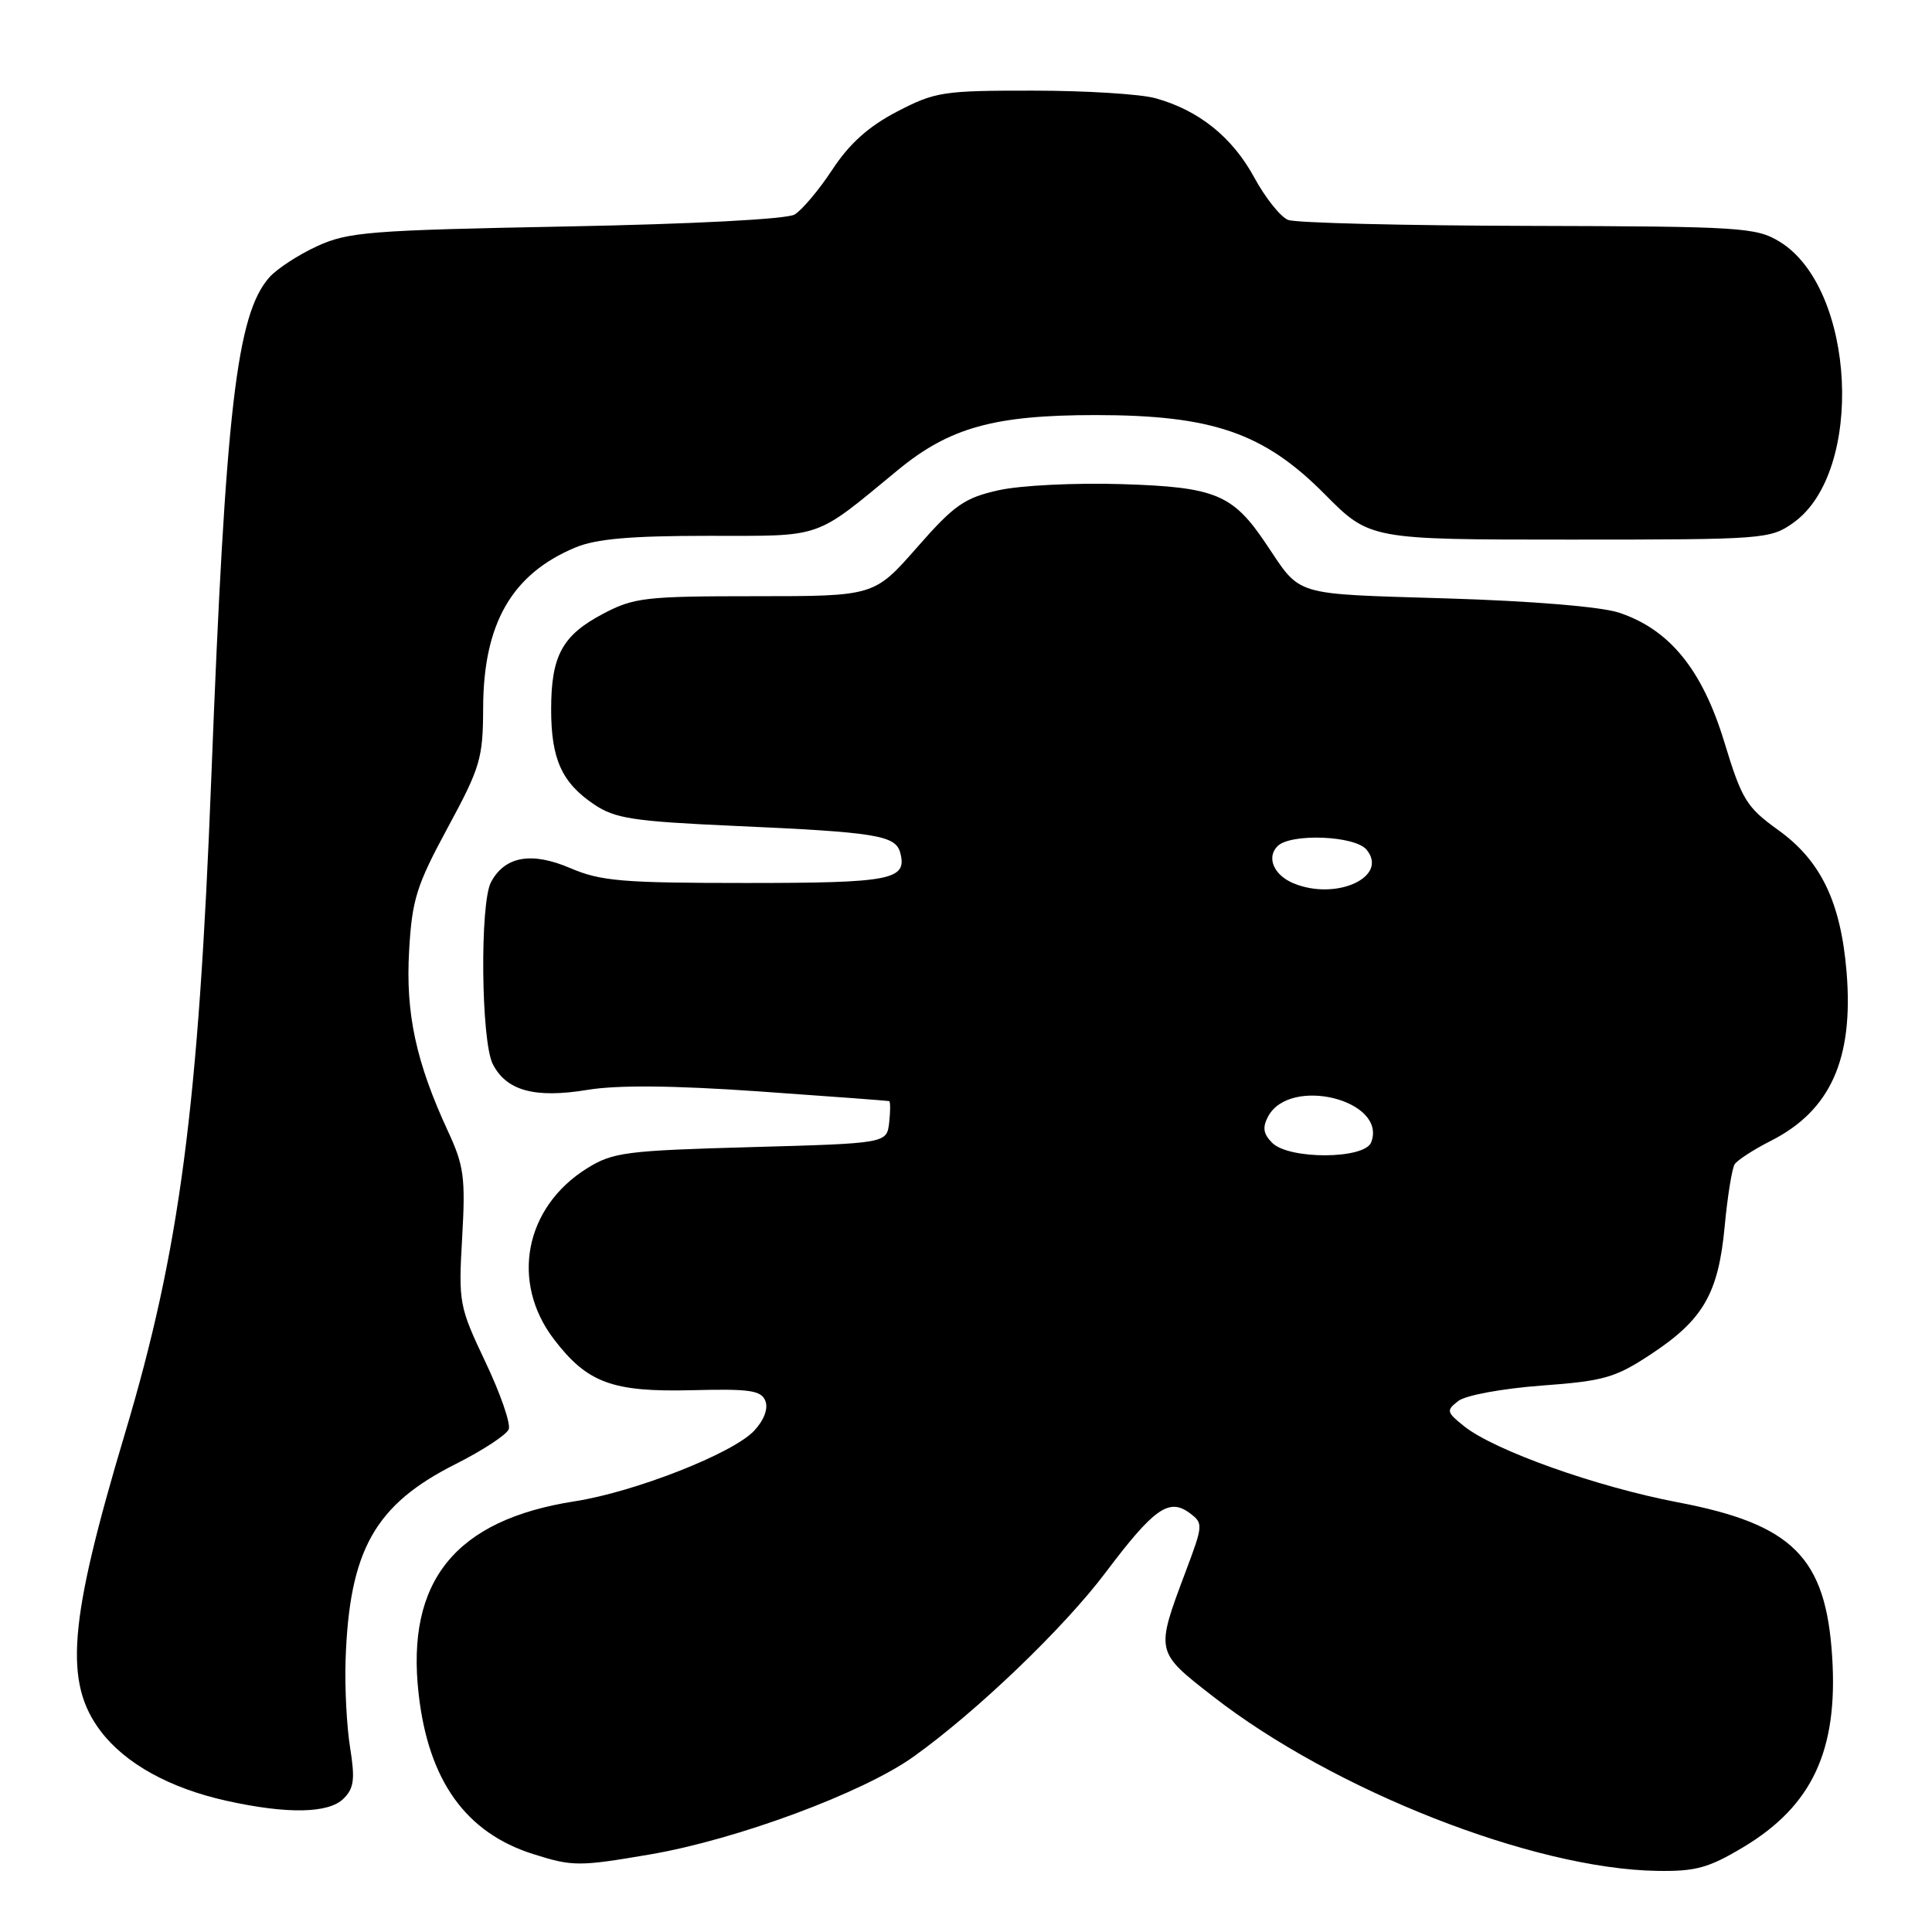 <?xml version="1.0" encoding="UTF-8" standalone="no"?>
<!DOCTYPE svg PUBLIC "-//W3C//DTD SVG 1.1//EN" "http://www.w3.org/Graphics/SVG/1.1/DTD/svg11.dtd" >
<svg xmlns="http://www.w3.org/2000/svg" xmlns:xlink="http://www.w3.org/1999/xlink" version="1.1" viewBox="0 0 256 256">
 <g >
 <path fill="currentColor"
d=" M 231.01 244.75 C 240.14 239.28 243.57 231.91 242.77 219.50 C 241.93 206.34 237.54 201.96 222.30 199.06 C 211.54 197.01 198.01 192.19 194.00 188.98 C 191.66 187.11 191.61 186.89 193.24 185.63 C 194.22 184.88 199.06 183.99 204.24 183.60 C 212.56 182.99 214.04 182.56 218.79 179.42 C 225.70 174.86 227.70 171.38 228.53 162.49 C 228.90 158.53 229.50 154.83 229.85 154.27 C 230.21 153.72 232.37 152.32 234.66 151.16 C 242.56 147.15 245.63 140.31 244.68 128.78 C 243.91 119.52 241.27 114.04 235.63 109.99 C 231.41 106.95 230.81 105.98 228.47 98.29 C 225.54 88.69 221.20 83.38 214.49 81.17 C 212.10 80.39 202.93 79.63 191.62 79.29 C 171.08 78.66 172.47 79.08 167.78 72.09 C 163.36 65.49 161.08 64.54 148.68 64.15 C 142.47 63.96 135.20 64.31 132.32 64.96 C 127.79 65.97 126.44 66.91 121.49 72.56 C 115.83 79.00 115.83 79.00 100.07 79.00 C 85.51 79.00 83.98 79.18 79.91 81.33 C 74.50 84.18 73.03 86.89 73.03 94.00 C 73.03 100.58 74.44 103.71 78.72 106.59 C 81.50 108.46 83.89 108.83 97.20 109.43 C 116.16 110.27 118.68 110.68 119.29 113.01 C 120.23 116.59 118.14 117.00 98.88 117.00 C 82.48 117.00 79.60 116.76 75.57 115.03 C 70.43 112.83 66.90 113.45 65.06 116.89 C 63.57 119.68 63.74 137.92 65.29 140.98 C 67.08 144.53 70.87 145.57 77.86 144.41 C 81.83 143.76 89.19 143.82 100.61 144.62 C 109.90 145.27 117.64 145.85 117.82 145.90 C 117.99 145.96 117.99 147.24 117.82 148.75 C 117.50 151.50 117.50 151.50 99.50 152.00 C 82.93 152.46 81.21 152.68 77.80 154.80 C 69.53 159.95 67.60 169.86 73.40 177.46 C 77.81 183.24 81.14 184.47 91.64 184.21 C 99.38 184.01 100.87 184.23 101.42 185.64 C 101.81 186.66 101.23 188.20 99.92 189.59 C 97.10 192.59 84.12 197.69 76.15 198.93 C 60.34 201.39 53.78 209.49 55.47 224.44 C 56.77 235.95 61.72 242.86 70.67 245.68 C 75.87 247.33 76.72 247.33 86.14 245.72 C 97.63 243.76 114.37 237.55 121.06 232.76 C 129.45 226.76 140.98 215.70 146.51 208.35 C 152.89 199.88 154.89 198.46 157.61 200.47 C 159.45 201.83 159.44 202.03 157.13 208.18 C 153.09 218.94 153.06 218.81 160.72 224.78 C 176.73 237.25 203.14 247.63 219.54 247.90 C 224.69 247.99 226.40 247.51 231.01 244.75 Z  M 45.53 238.32 C 46.91 236.95 47.06 235.74 46.39 231.57 C 45.94 228.78 45.67 223.57 45.79 220.00 C 46.28 205.38 49.66 199.37 60.44 193.96 C 63.99 192.17 67.13 190.11 67.41 189.38 C 67.69 188.64 66.30 184.63 64.32 180.47 C 60.84 173.12 60.74 172.63 61.24 163.97 C 61.69 156.05 61.48 154.47 59.37 149.92 C 55.12 140.74 53.73 134.29 54.21 125.99 C 54.60 119.17 55.18 117.34 59.33 109.66 C 63.66 101.66 64.00 100.48 64.02 93.76 C 64.06 82.61 67.83 76.06 76.23 72.55 C 78.97 71.40 83.55 71.00 93.82 71.00 C 109.25 71.00 107.76 71.52 118.99 62.27 C 125.82 56.65 131.76 55.00 145.16 55.00 C 160.64 55.00 167.46 57.35 175.50 65.45 C 181.50 71.50 181.50 71.50 208.00 71.50 C 233.83 71.50 234.58 71.44 237.64 69.26 C 247.09 62.52 245.89 38.17 235.80 32.02 C 232.69 30.13 230.74 30.00 202.50 29.93 C 186.00 29.89 171.68 29.54 170.68 29.14 C 169.67 28.74 167.65 26.20 166.18 23.49 C 163.28 18.17 158.85 14.61 153.12 13.02 C 151.13 12.46 143.81 12.01 136.86 12.01 C 124.97 12.00 123.91 12.16 118.86 14.79 C 115.08 16.76 112.55 19.03 110.28 22.49 C 108.51 25.18 106.26 27.85 105.28 28.43 C 104.23 29.04 91.83 29.69 75.00 30.01 C 48.92 30.51 46.12 30.73 42.00 32.63 C 39.52 33.77 36.68 35.63 35.69 36.75 C 31.35 41.65 29.89 54.22 28.00 103.00 C 26.30 146.85 23.82 165.65 16.54 190.00 C 9.07 214.98 8.43 222.94 13.38 229.44 C 16.65 233.71 22.49 236.94 30.00 238.61 C 38.06 240.40 43.56 240.30 45.53 238.32 Z  M 168.57 151.43 C 167.39 150.25 167.26 149.39 168.03 147.94 C 170.92 142.54 183.84 145.77 181.69 151.36 C 180.83 153.62 170.81 153.67 168.57 151.43 Z  M 171.39 117.04 C 168.79 115.96 167.78 113.62 169.28 112.12 C 171.01 110.39 179.52 110.72 181.07 112.58 C 184.06 116.18 177.07 119.40 171.39 117.04 Z "/>
</g>
</svg>